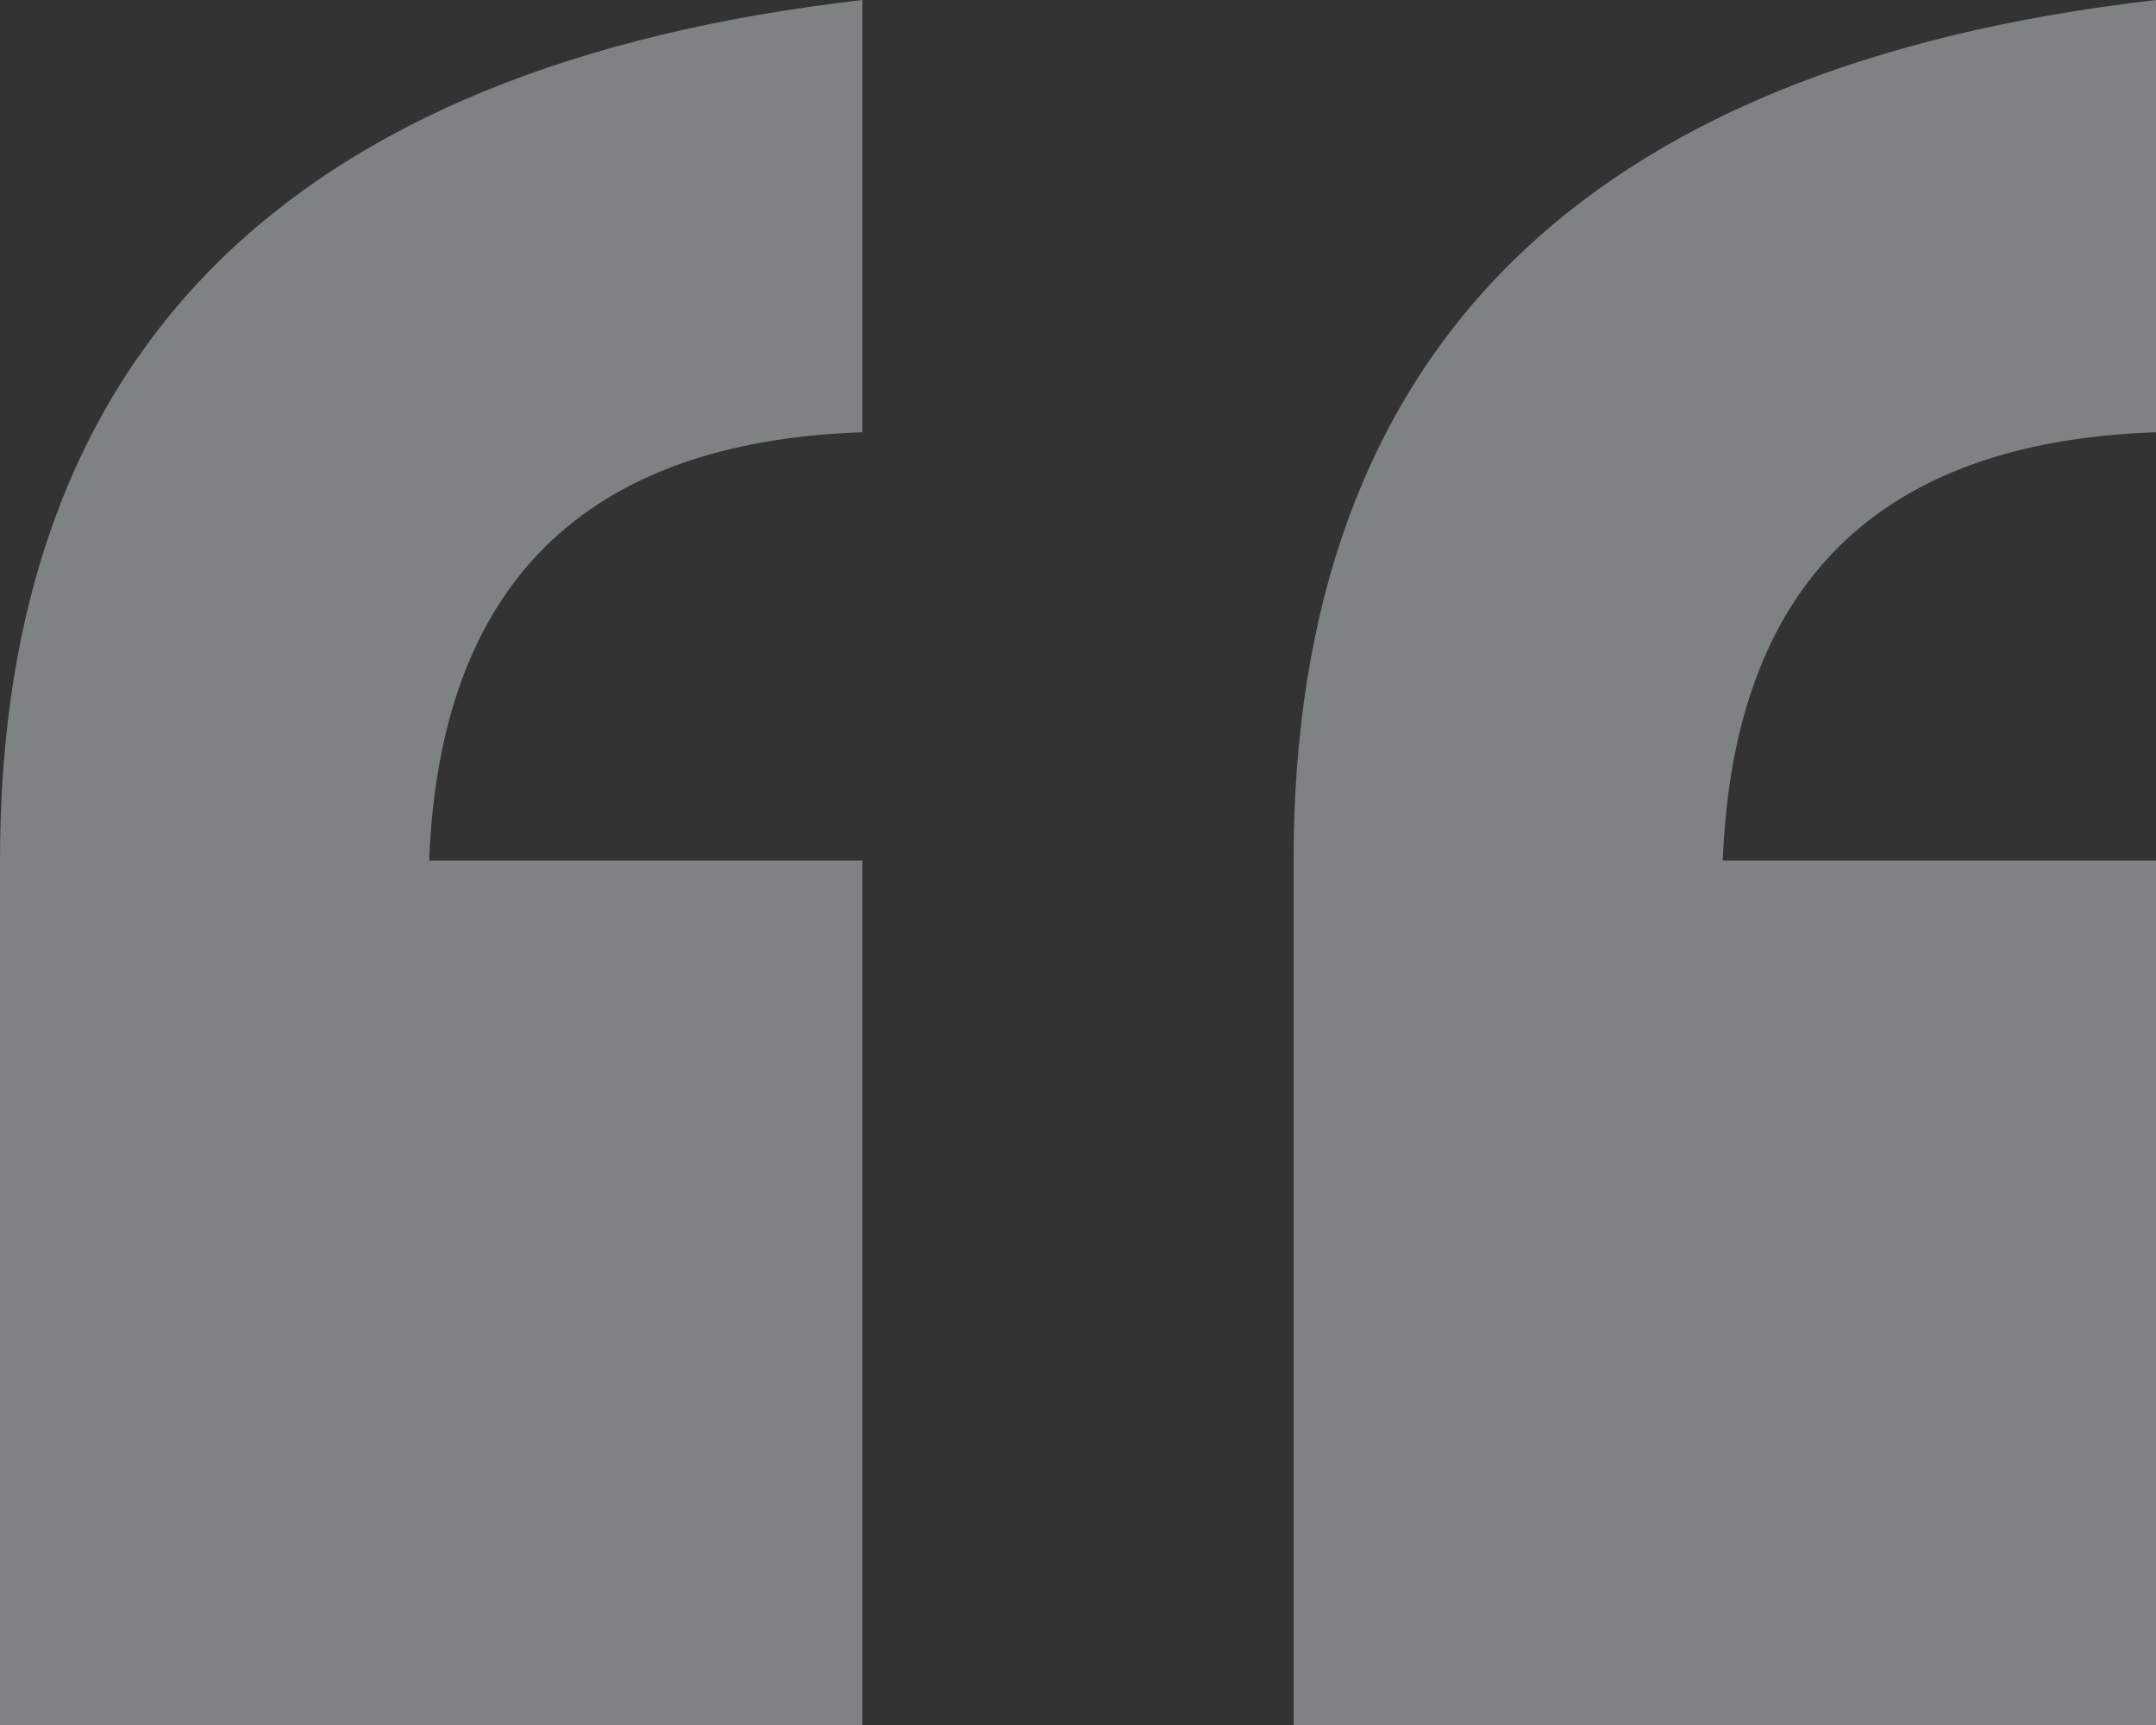 <?xml version="1.0" encoding="UTF-8"?>
<svg width="175px" height="140px" viewBox="0 0 175 140" version="1.1" xmlns="http://www.w3.org/2000/svg" xmlns:xlink="http://www.w3.org/1999/xlink">
    <rect x="0" y="0" width="175" height="140" fill="#333333" stroke="none"/>
    <!-- Generator: Sketch 64 (93537) - https://sketch.com -->
    <title>comillas</title>
    <desc>Created with Sketch.</desc>
    <g id="Landig-Page" stroke="none" stroke-width="1" fill="none" fill-rule="evenodd" fill-opacity="0.401">
        <g id="Testimonios" transform="translate(-552, -115)" fill="#F0F6F7">
            <path d="M622,255 L552,255 L552,184.836 C552,143.634 575.333,120.355 622,115 L622,150.082 C599.433,150.847 587.712,162.432 586.836,184.836 L622,184.836 L622,255 Z M727,255 L657,255 L657,184.836 C657,143.634 680.333,120.355 727,115 L727,150.082 C704.433,150.847 692.712,162.432 691.836,184.836 L727,184.836 L727,255 Z" id="comillas"></path>
        </g>
    </g>
</svg>